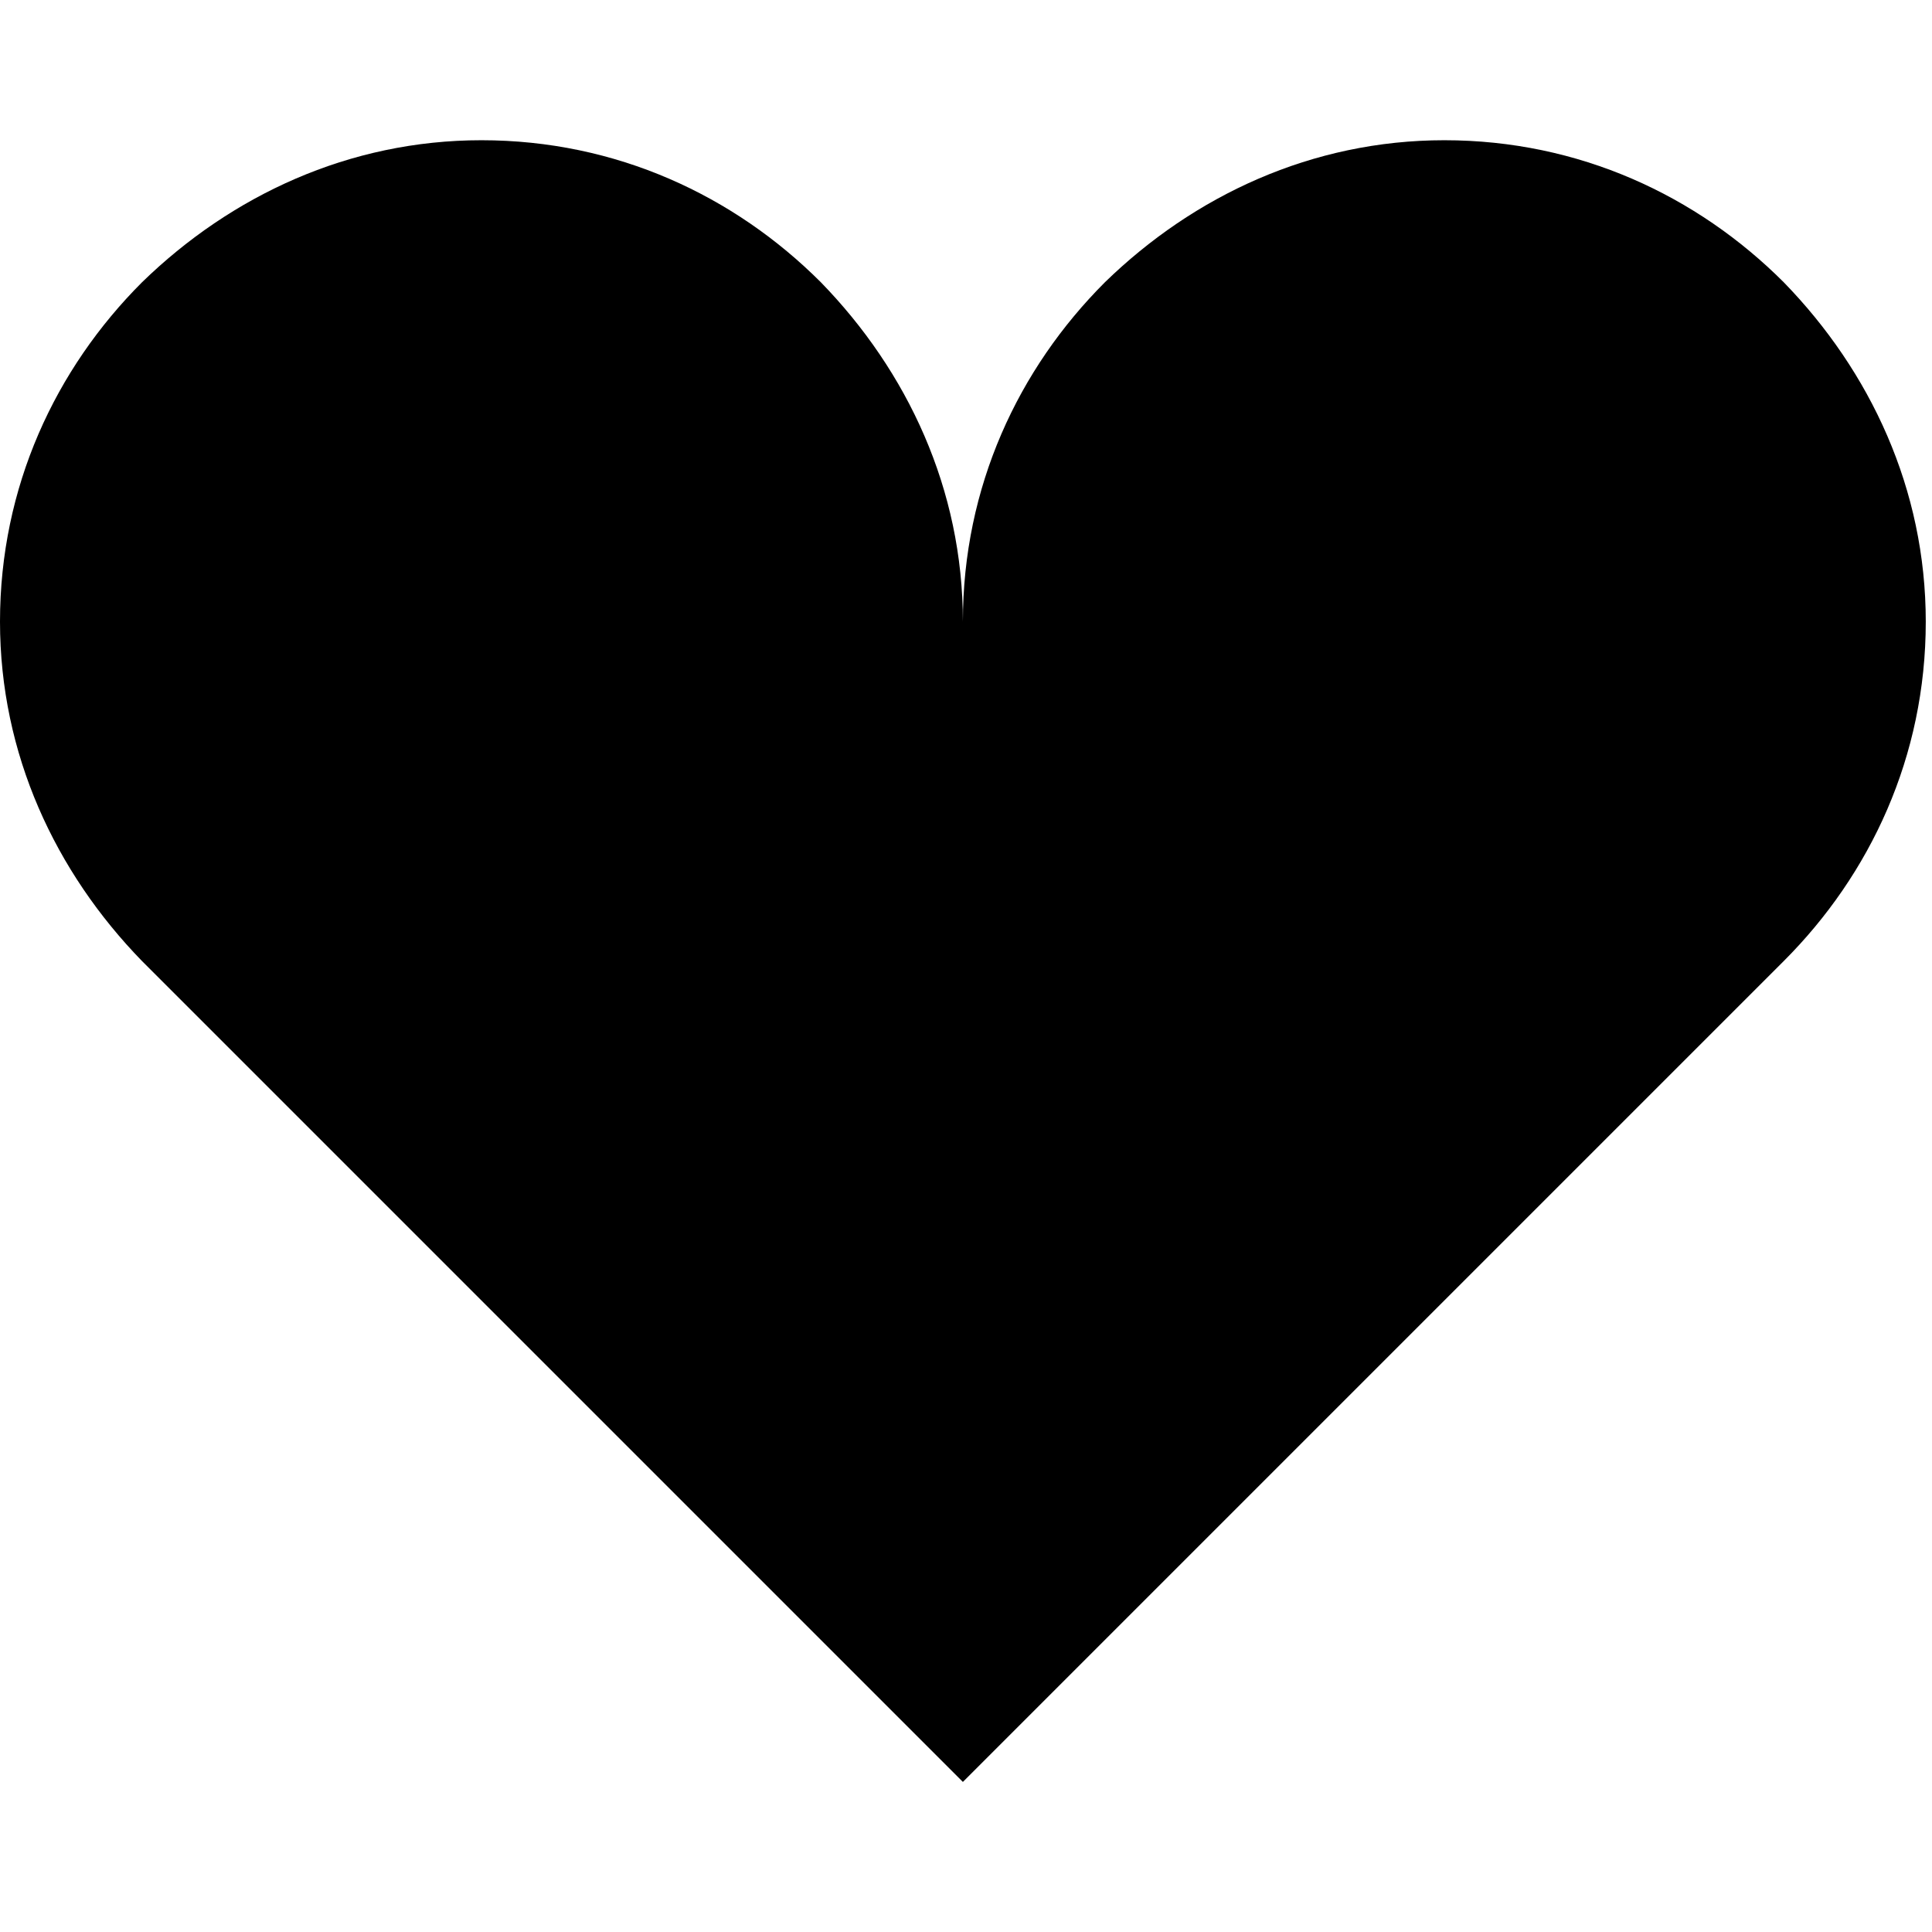 <svg width="20" height="20" viewBox="0 0 62 53" fill="none" xmlns="http://www.w3.org/2000/svg">
  <path
    d="M15.45 0C11.201 0 7.416 1.777 4.558 4.558C1.777 7.339 0 11.124 0 15.45C0 19.699 1.777 23.484 4.558 26.342L30.9 52.684L57.242 26.342C60.023 23.561 61.8 19.776 61.8 15.45C61.8 11.201 60.023 7.416 57.242 4.558C54.461 1.777 50.676 0 46.35 0C42.101 0 38.316 1.777 35.458 4.558C32.677 7.339 30.9 11.124 30.9 15.45C30.9 11.201 29.123 7.416 26.342 4.558C23.561 1.777 19.776 0 15.45 0Z"
    fill="current" />
</svg>